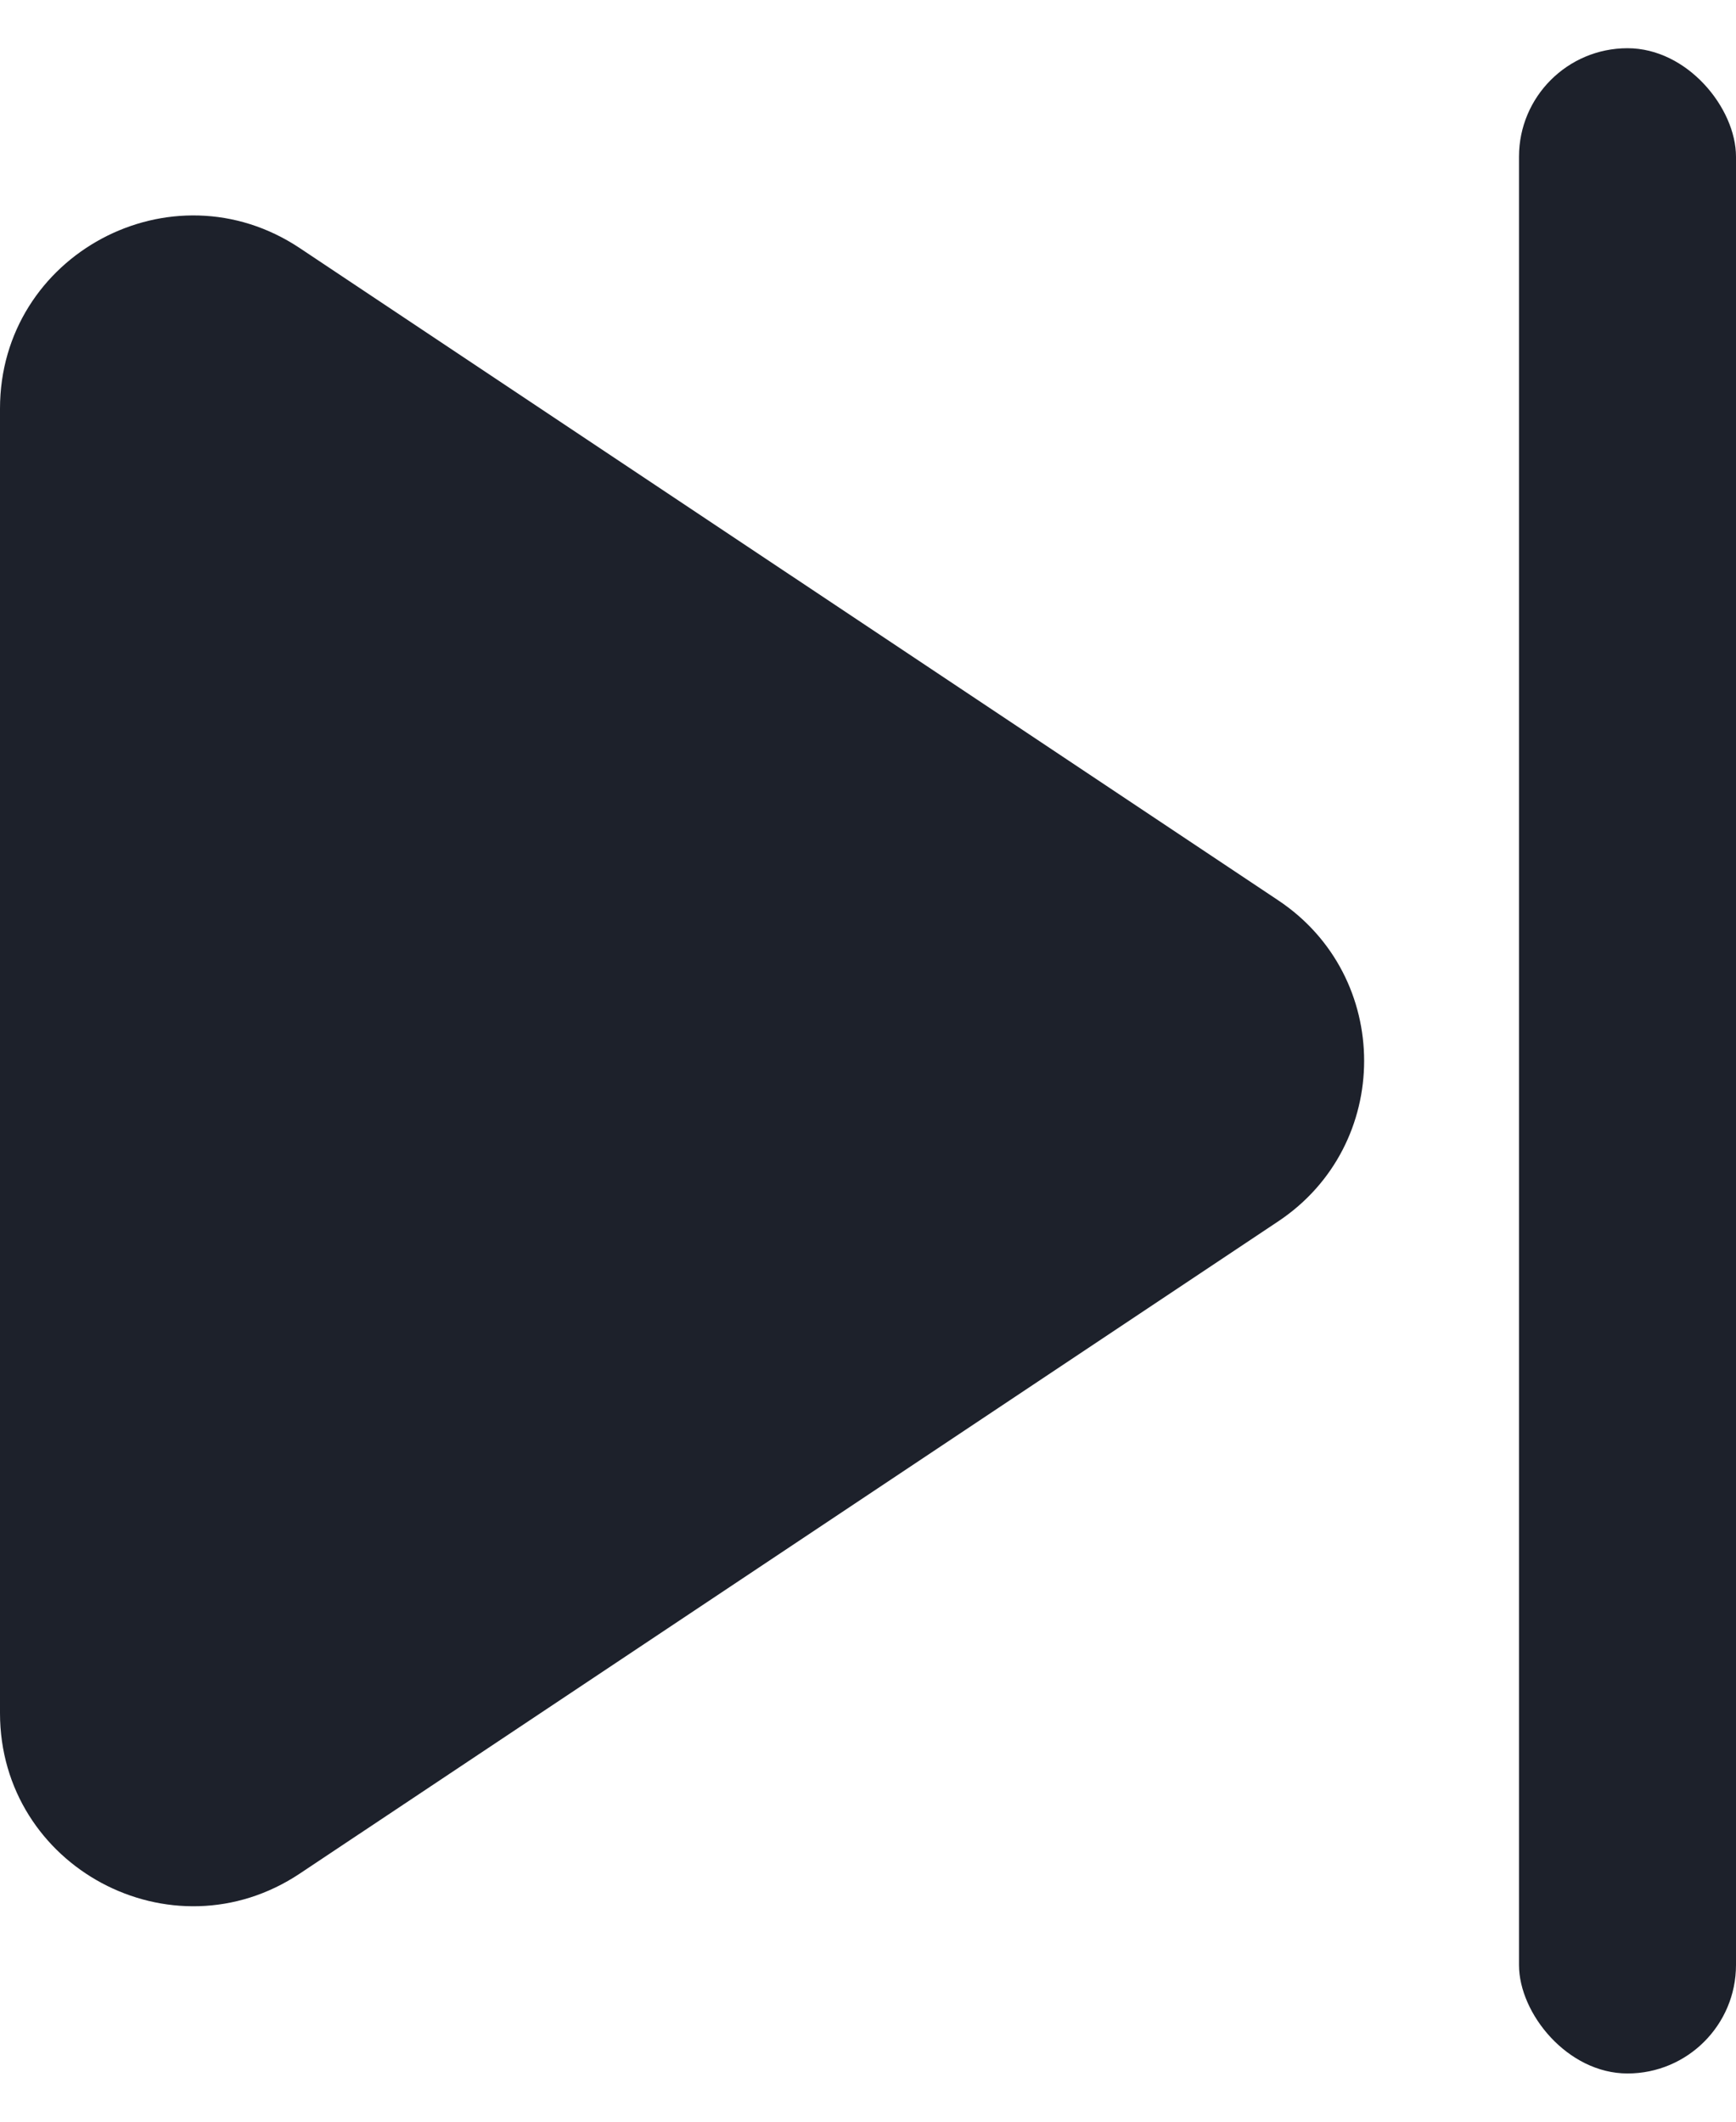 <svg width="18" height="22" viewBox="0 0 18 22" fill="none" xmlns="http://www.w3.org/2000/svg">
<path d="M0 4.237C0 2.64 1.78 1.687 3.109 2.573L13.254 9.336C14.441 10.127 14.441 11.873 13.254 12.664L3.109 19.427C1.78 20.313 0 19.36 0 17.763V4.237Z" fill="#1D212B"/>
<rect x="15.75" y="0.5" width="2.25" height="21" rx="1.125" fill="#1D212B"/>
</svg>
